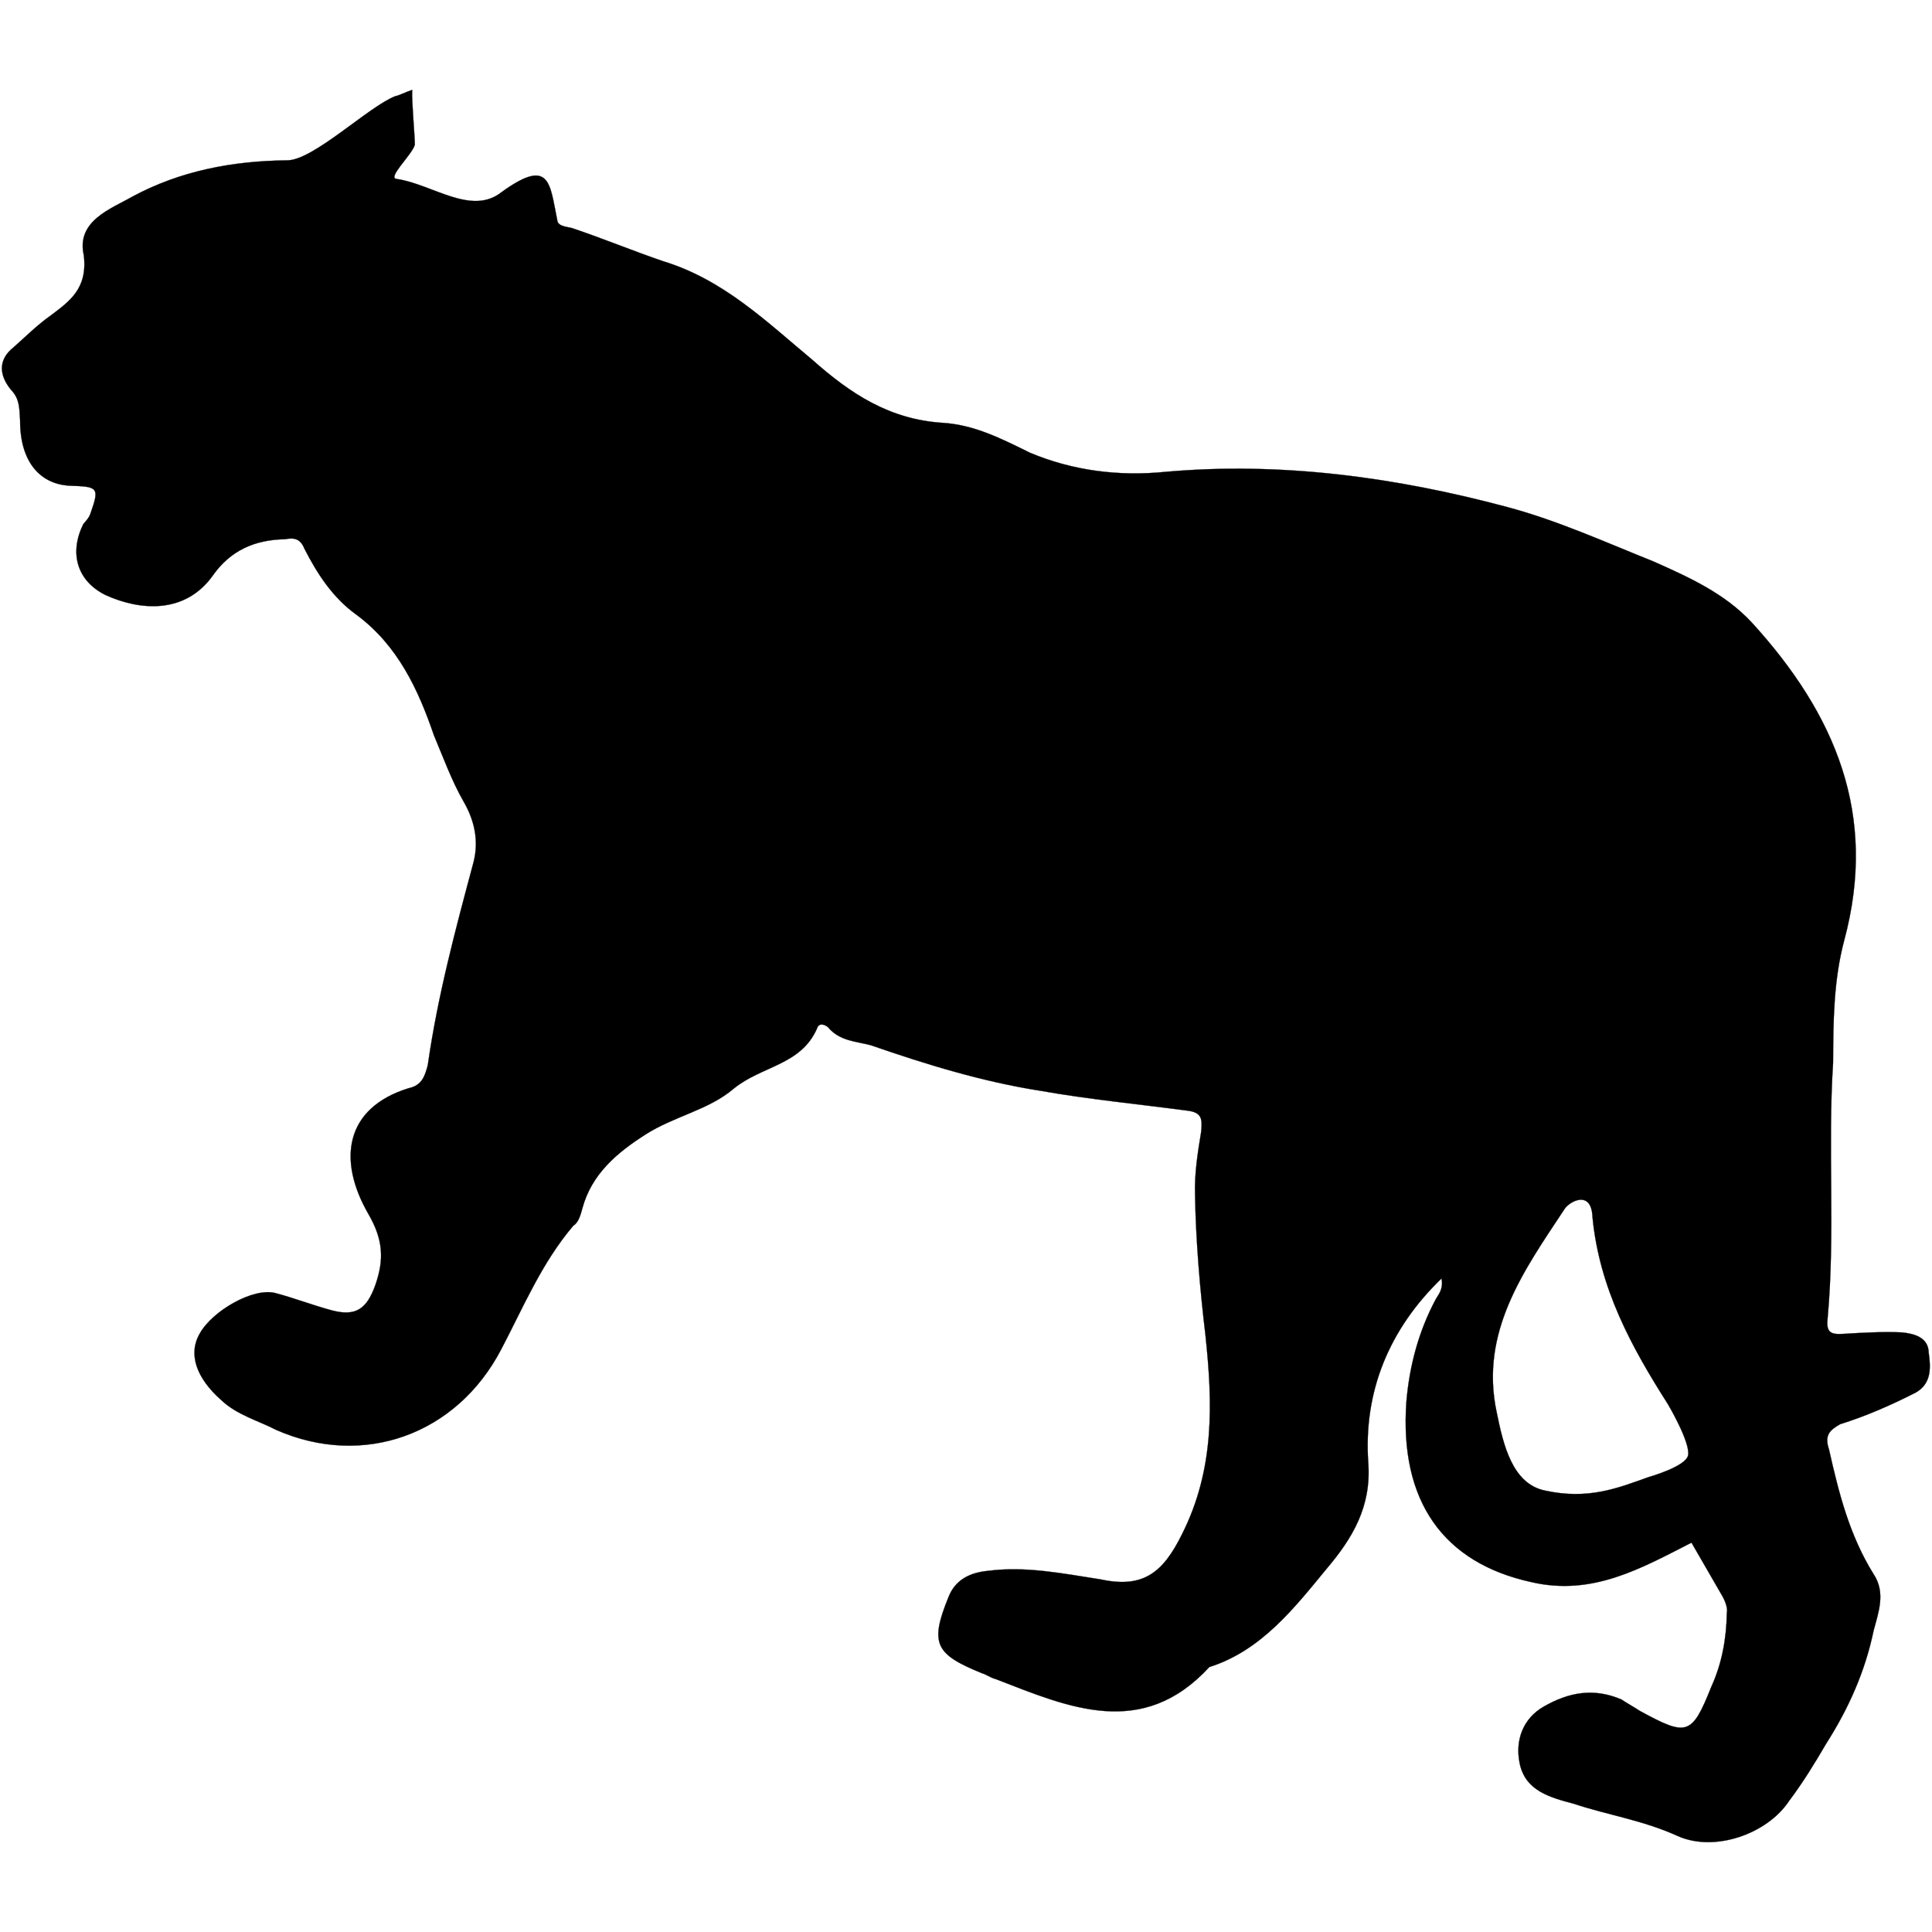 <?xml version="1.0" encoding="utf-8"?>
<!-- Generator: Adobe Illustrator 22.1.0, SVG Export Plug-In . SVG Version: 6.00 Build 0)  -->
<svg version="1.1"
	 id="svg8" inkscape:version="0.92.4 (5da689c313, 2019-01-14)" sodipodi:docname="animalia.svg" xmlns:cc="http://creativecommons.org/ns#" xmlns:dc="http://purl.org/dc/elements/1.1/" xmlns:inkscape="http://www.inkscape.org/namespaces/inkscape" xmlns:rdf="http://www.w3.org/1999/02/22-rdf-syntax-ns#" xmlns:sodipodi="http://sodipodi.sourceforge.net/DTD/sodipodi-0.dtd" xmlns:svg="http://www.w3.org/2000/svg"
	 xmlns="http://www.w3.org/2000/svg" xmlns:xlink="http://www.w3.org/1999/xlink" x="0px" y="0px" viewBox="0 0 2267.7 2267.7"
	 style="enable-background:new 0 0 2267.7 2267.7;" xml:space="preserve">
<style type="text/css">
	.st0{fill:black;stroke:#000000;stroke-width:0.25;}
</style>
<sodipodi:namedview  bordercolor="#666666" borderopacity="1.0" id="base" inkscape:current-layer="layer1" inkscape:cx="1606.1357" inkscape:cy="540.22389" inkscape:document-units="mm" inkscape:pageopacity="0.0" inkscape:pageshadow="2" inkscape:window-height="962" inkscape:window-maximized="1" inkscape:window-width="1280" inkscape:window-x="-8" inkscape:window-y="-8" inkscape:zoom="0.1400905" pagecolor="#ffffff" showgrid="false">
	</sodipodi:namedview>
<path id="path3713" inkscape:connector-curvature="0" class="st0" d="M2143.5,2046.6c-14.1,24.2-27.6,46-43.5,67.2
	c-25.7,38.9-87.5,60.5-130.6,41.3c-40.8-18.6-82.4-24.7-122.1-37.9c-28.5-7.6-57-15.3-63.6-47.6c-5.5-26.9,3.9-52.4,28-66.3
	c30.1-17.4,59.4-22.2,91.3-8.6c6.5,4.3,15.3,9.2,21.8,13.5c55.5,30.2,60.9,29.1,83.9-28.4c12.4-27.2,17.7-56.3,18.2-86.7
	c1.3-4.7-1.6-13.1-5-19.2c-12.2-21.1-24.3-42.1-36.5-63.2c-58.9,30-116.1,63-188,46.3c-103.3-22.6-155.1-95-146.6-212.3
	c3.7-42.3,14.5-82.6,34.8-120.4c4.3-6.5,8.6-13,6.4-23.7c-61.8,59.7-91.7,133.1-86,216.1c3.9,51.9-18.8,89.1-48.6,124.3
	c-37.7,45.8-76.8,96.4-137.9,115.7c-79,85.7-165.3,47.2-250.6,14.2c-7.1-1.9-11.2-5.6-16-6.8c-55-22.4-62-34.4-39.6-89.5
	c8.1-20.7,25.5-28.8,46.4-30.8c44.8-5.8,88.2,3.3,132.1,10c50.5,11,73.5-8.3,95.7-53.2c38.3-76.2,36-153.2,27.3-234.4
	c-6.3-52.6-11.2-109.9-12.1-163.5c-0.8-25.6,3.2-50,7.2-74.4c1.4-14.9,1-22.6-16.3-24.7c-56.5-7.5-116-13.3-171.9-23.2
	c-68.4-10.7-134.2-30.9-199.4-53.5c-16.6-4.5-36.9-4.8-50.3-21.1c-4.1-3.6-11.2-5.6-13.1,1.6c-19.2,43.2-65.1,43.6-97.8,70.5
	c-29.6,25.1-69.7,32.2-103.4,53.7c-33.7,21.5-63.4,46.6-74.2,86.9c-1.9,7.1-4.5,16.6-10.5,20.1c-37.1,43.5-58.9,96.1-84.7,145.2
	c-52.4,100.4-162.1,139.7-264.5,94.4c-20.1-10.5-46.2-17.5-64.4-35.1c-28.8-25.5-39-53.7-24.9-77.9c14.8-26.6,62.9-54.4,89-47.4
	c21.4,5.7,44.5,14.5,65.8,20.2c28.5,7.6,41.2-1.7,51.2-29.5c10.6-30.2,9.3-53.5-8.1-83.6c-36.5-63.2-27.7-124.4,47.2-147.6
	c16.1-3.3,19.3-15.2,22.5-27c11.5-80.9,32.5-159.2,53.5-237.5c7-26.1,0.9-50.6-11.3-71.7c-13.9-24.1-24.1-52.3-35-78.1
	C491,809.5,466.9,757.3,418,721.3c-27.7-20.1-45.7-47.9-60.7-77.3c-4.6-11.4-11.7-13.3-22.5-11.1c-35.8,0.6-64.6,13.2-85.4,43.2
	c-32.4,44.7-84.7,40.9-125.6,22.3c-33.7-16.7-42.7-49.6-26-83.3c3.6-4.1,7.3-8.2,8.6-13c10.7-30.2,8.3-30.9-24.5-32
	c-35.1-1.8-58.5-28.4-58.3-76.7c-0.9-15.5-0.8-25.6-10.7-35.9c-13.4-16.3-16.1-34.8,3.2-50c13.3-11.7,27.3-25.8,42.9-36.8
	c22.3-16.9,44-31.4,39.4-70.9c-9.4-40.7,32.5-54.9,56.6-68.8c56.6-30.6,118.1-42.1,181.9-42.8c30.4,0.5,95.9-63.3,127.1-75.3
	c5.4-1.1,11.4-4.6,19.8-7.4c-0.8,12.5,3.2,54.3,3.1,64.4c-3.2,11.9-33.5,39.4-21,40.2c41.6,6.1,87.5,43.8,123.1,15.2
	c56.7-40.8,56.2-10.4,65,32.7c0.5,7.8,10.6,7.9,17.7,9.8c37.3,12.6,71.7,26.9,106.6,38.8c70.6,21.5,121,70.6,175,115.6
	c45.2,40.1,90.6,70.1,153.1,74.1c37.5,2.4,68.8,18.5,102.5,35.1c50.3,21.1,104.4,28,159.4,22.4c135.5-12,270.5,6.4,401,41.4
	c59.3,15.9,113.7,40.7,171.2,63.7c43.2,19.2,84,37.8,115.6,71.7c98.3,107.8,148.1,225.5,108.7,372.6c-12.7,47.5-13,95.7-13.2,144
	c-6.5,100,2.6,199.1-6.3,298.5c-2.1,17.2,2,20.9,17.5,20c23.3-1.4,46.5-2.8,69.2-1.8c14.9,1.4,31.5,5.9,31.8,23.8
	c2.7,18.5,3,36.4-15.1,46.8c-29.5,15-58.3,27.6-88.9,37.2c-12,6.9-18.7,12.8-13,29.6c11.6,51.5,23.9,100.5,52.3,146.3
	c14.5,21.7,5.8,44.8,0.1,66.2C2189.1,1962.2,2169.8,2005.3,2143.5,2046.6z M1957.8,1648.3c-43-67.5-80.5-136.1-88.6-219.7
	c-1.2-33.4-28.3-17.8-33.2-8.9c-47.1,71.3-99.6,143.7-79.2,238.3c7.7,37.7,18.2,83.8,56.8,91.6c50.5,11,84.7-2.7,121.3-15.8
	c0,0,43.9-12.3,46.5-25.6C1984.4,1693.2,1957.8,1648.3,1957.8,1648.3z"/>
</svg>
